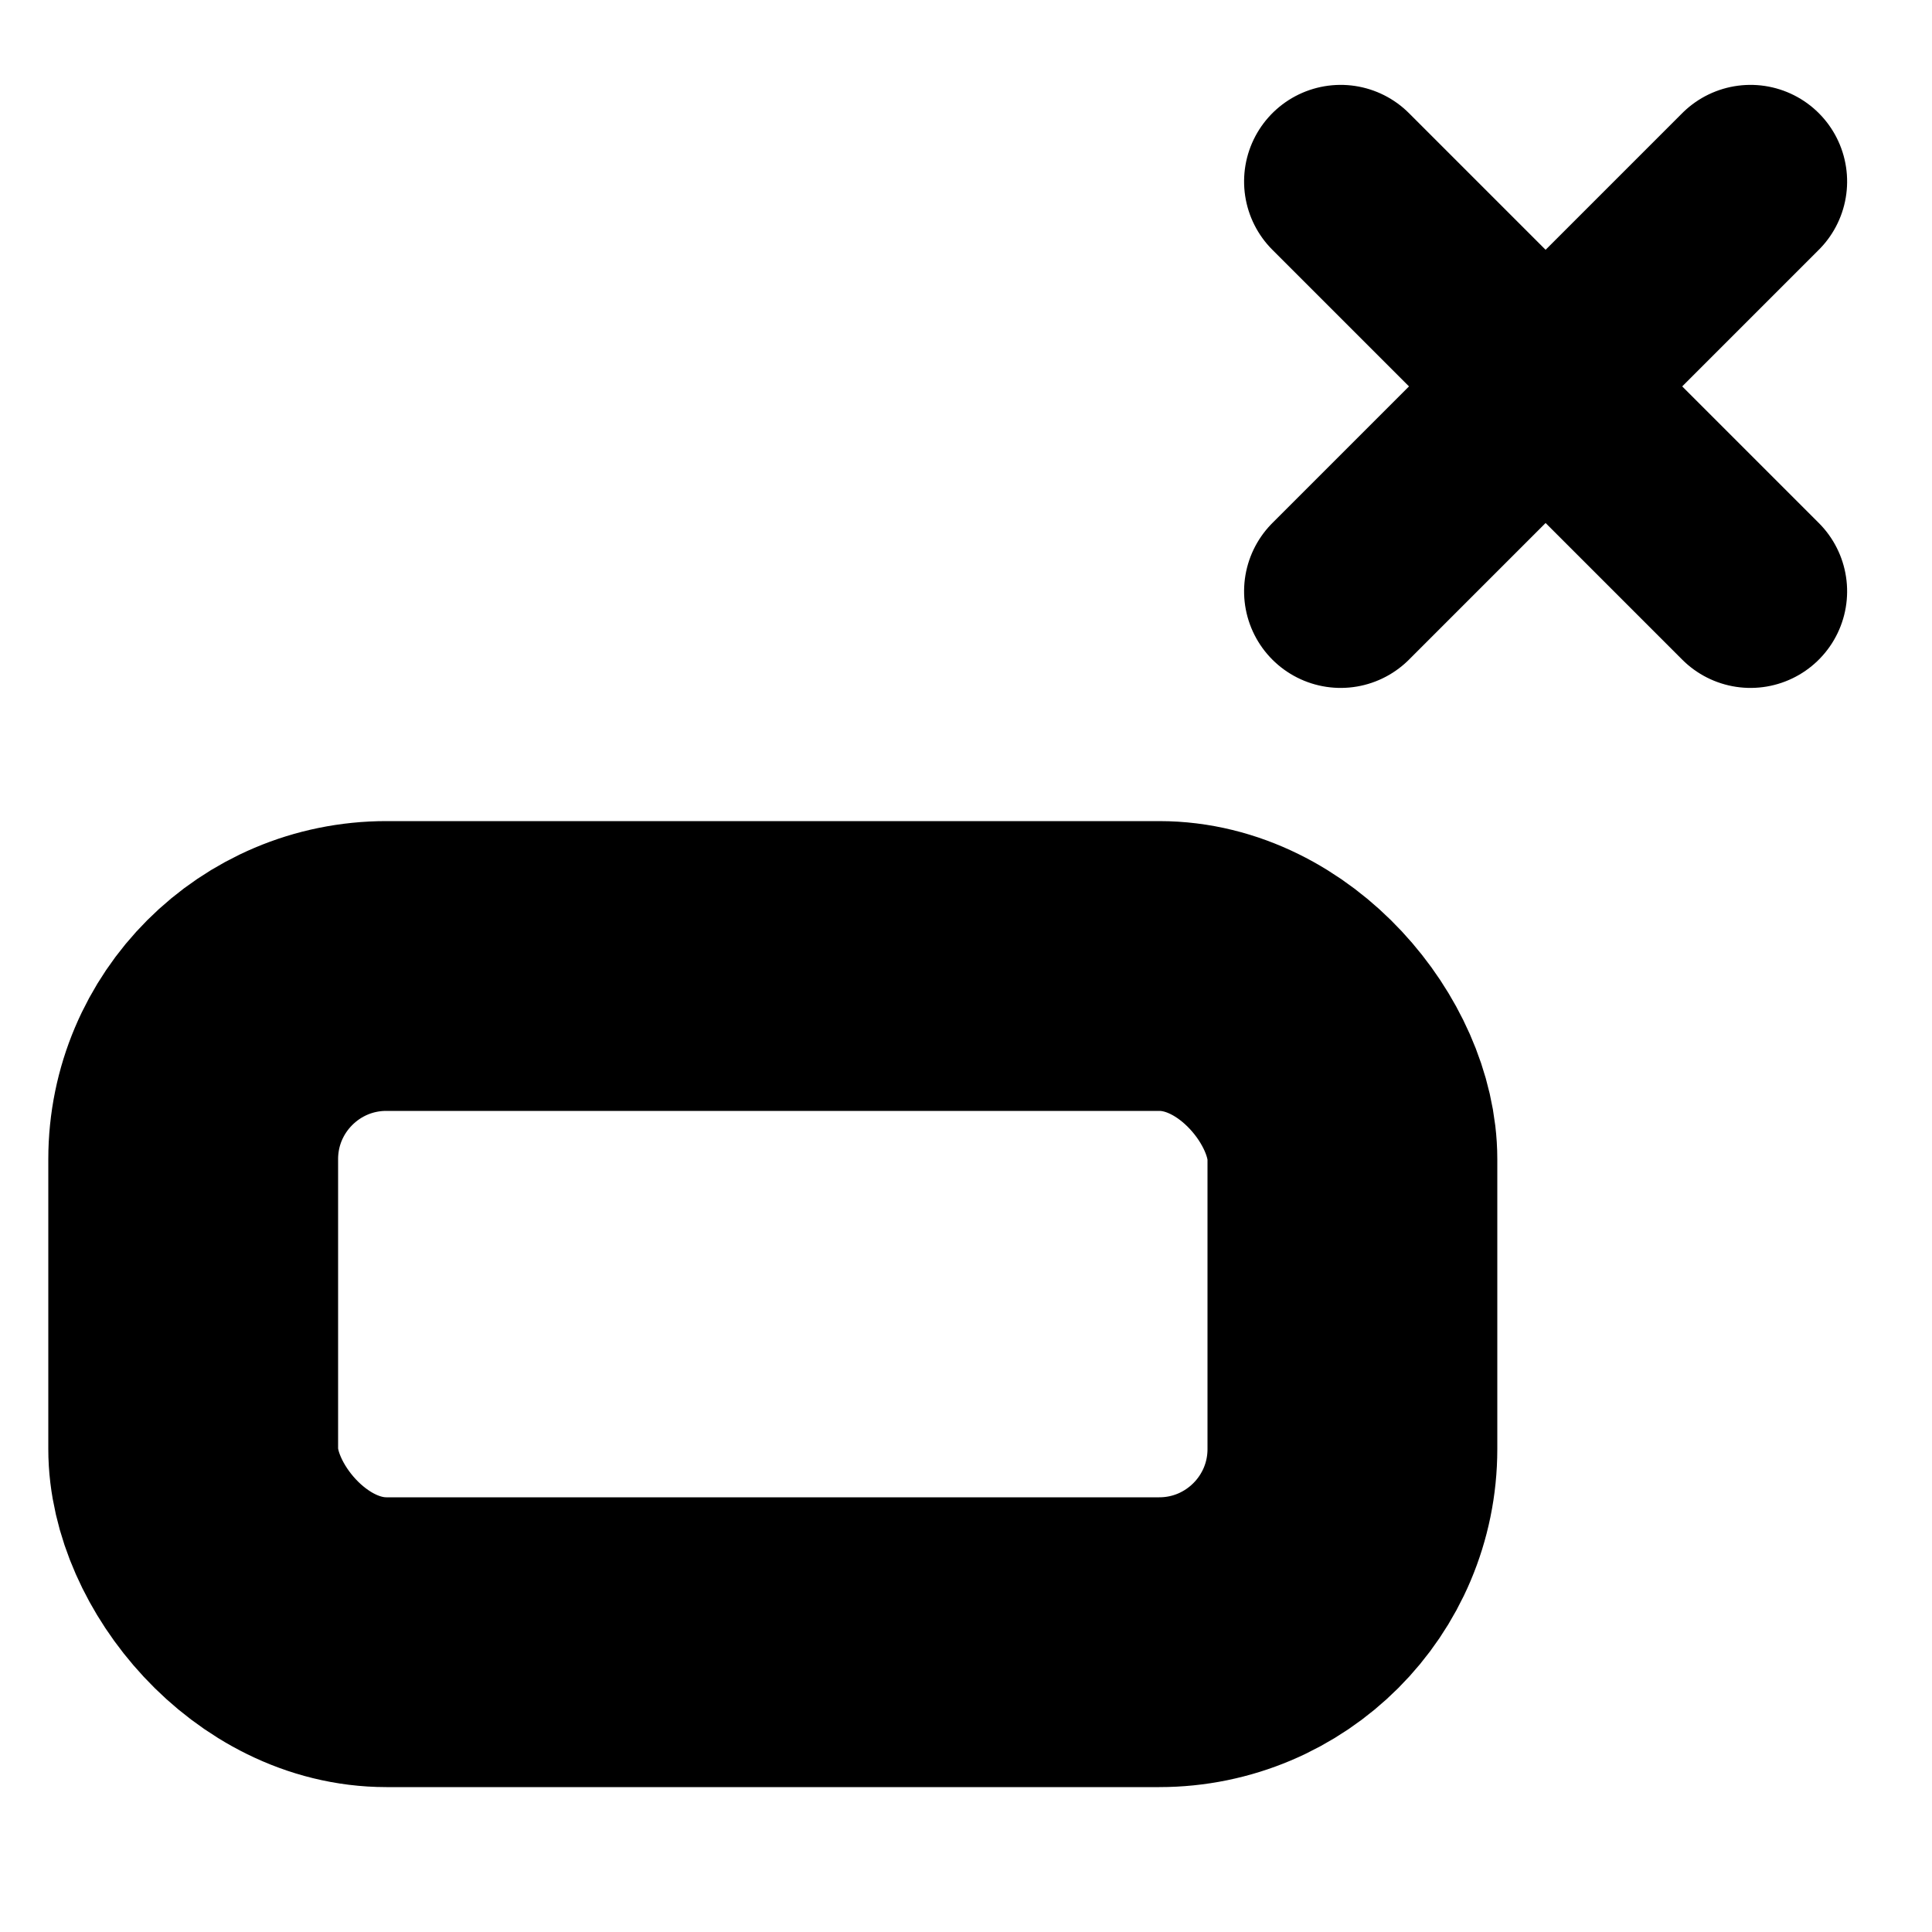 <?xml version="1.0" standalone="yes"?>
<!DOCTYPE svg PUBLIC "-//W3C//DTD SVG 1.1//EN"
        "http://www.w3.org/Graphics/SVG/1.1/DTD/svg11.dtd">
<svg xmlns="http://www.w3.org/2000/svg" width="20" height="20">
    <rect x="2" y="10" width="12" height="7" rx="2" ry="2" stroke="#000000" stroke-width="3" fill="none"/>
    <line x1="13" y1="4" x2="19" y2="4" style="stroke:#000000" stroke-width="2" stroke-linecap="round" transform="rotate(-45 16 4)"/>
    <line x1="16" y1="1" x2="16" y2="7" style="stroke:#000000" stroke-width="2" stroke-linecap="round" transform="rotate(-45 16 4)"/>
</svg>